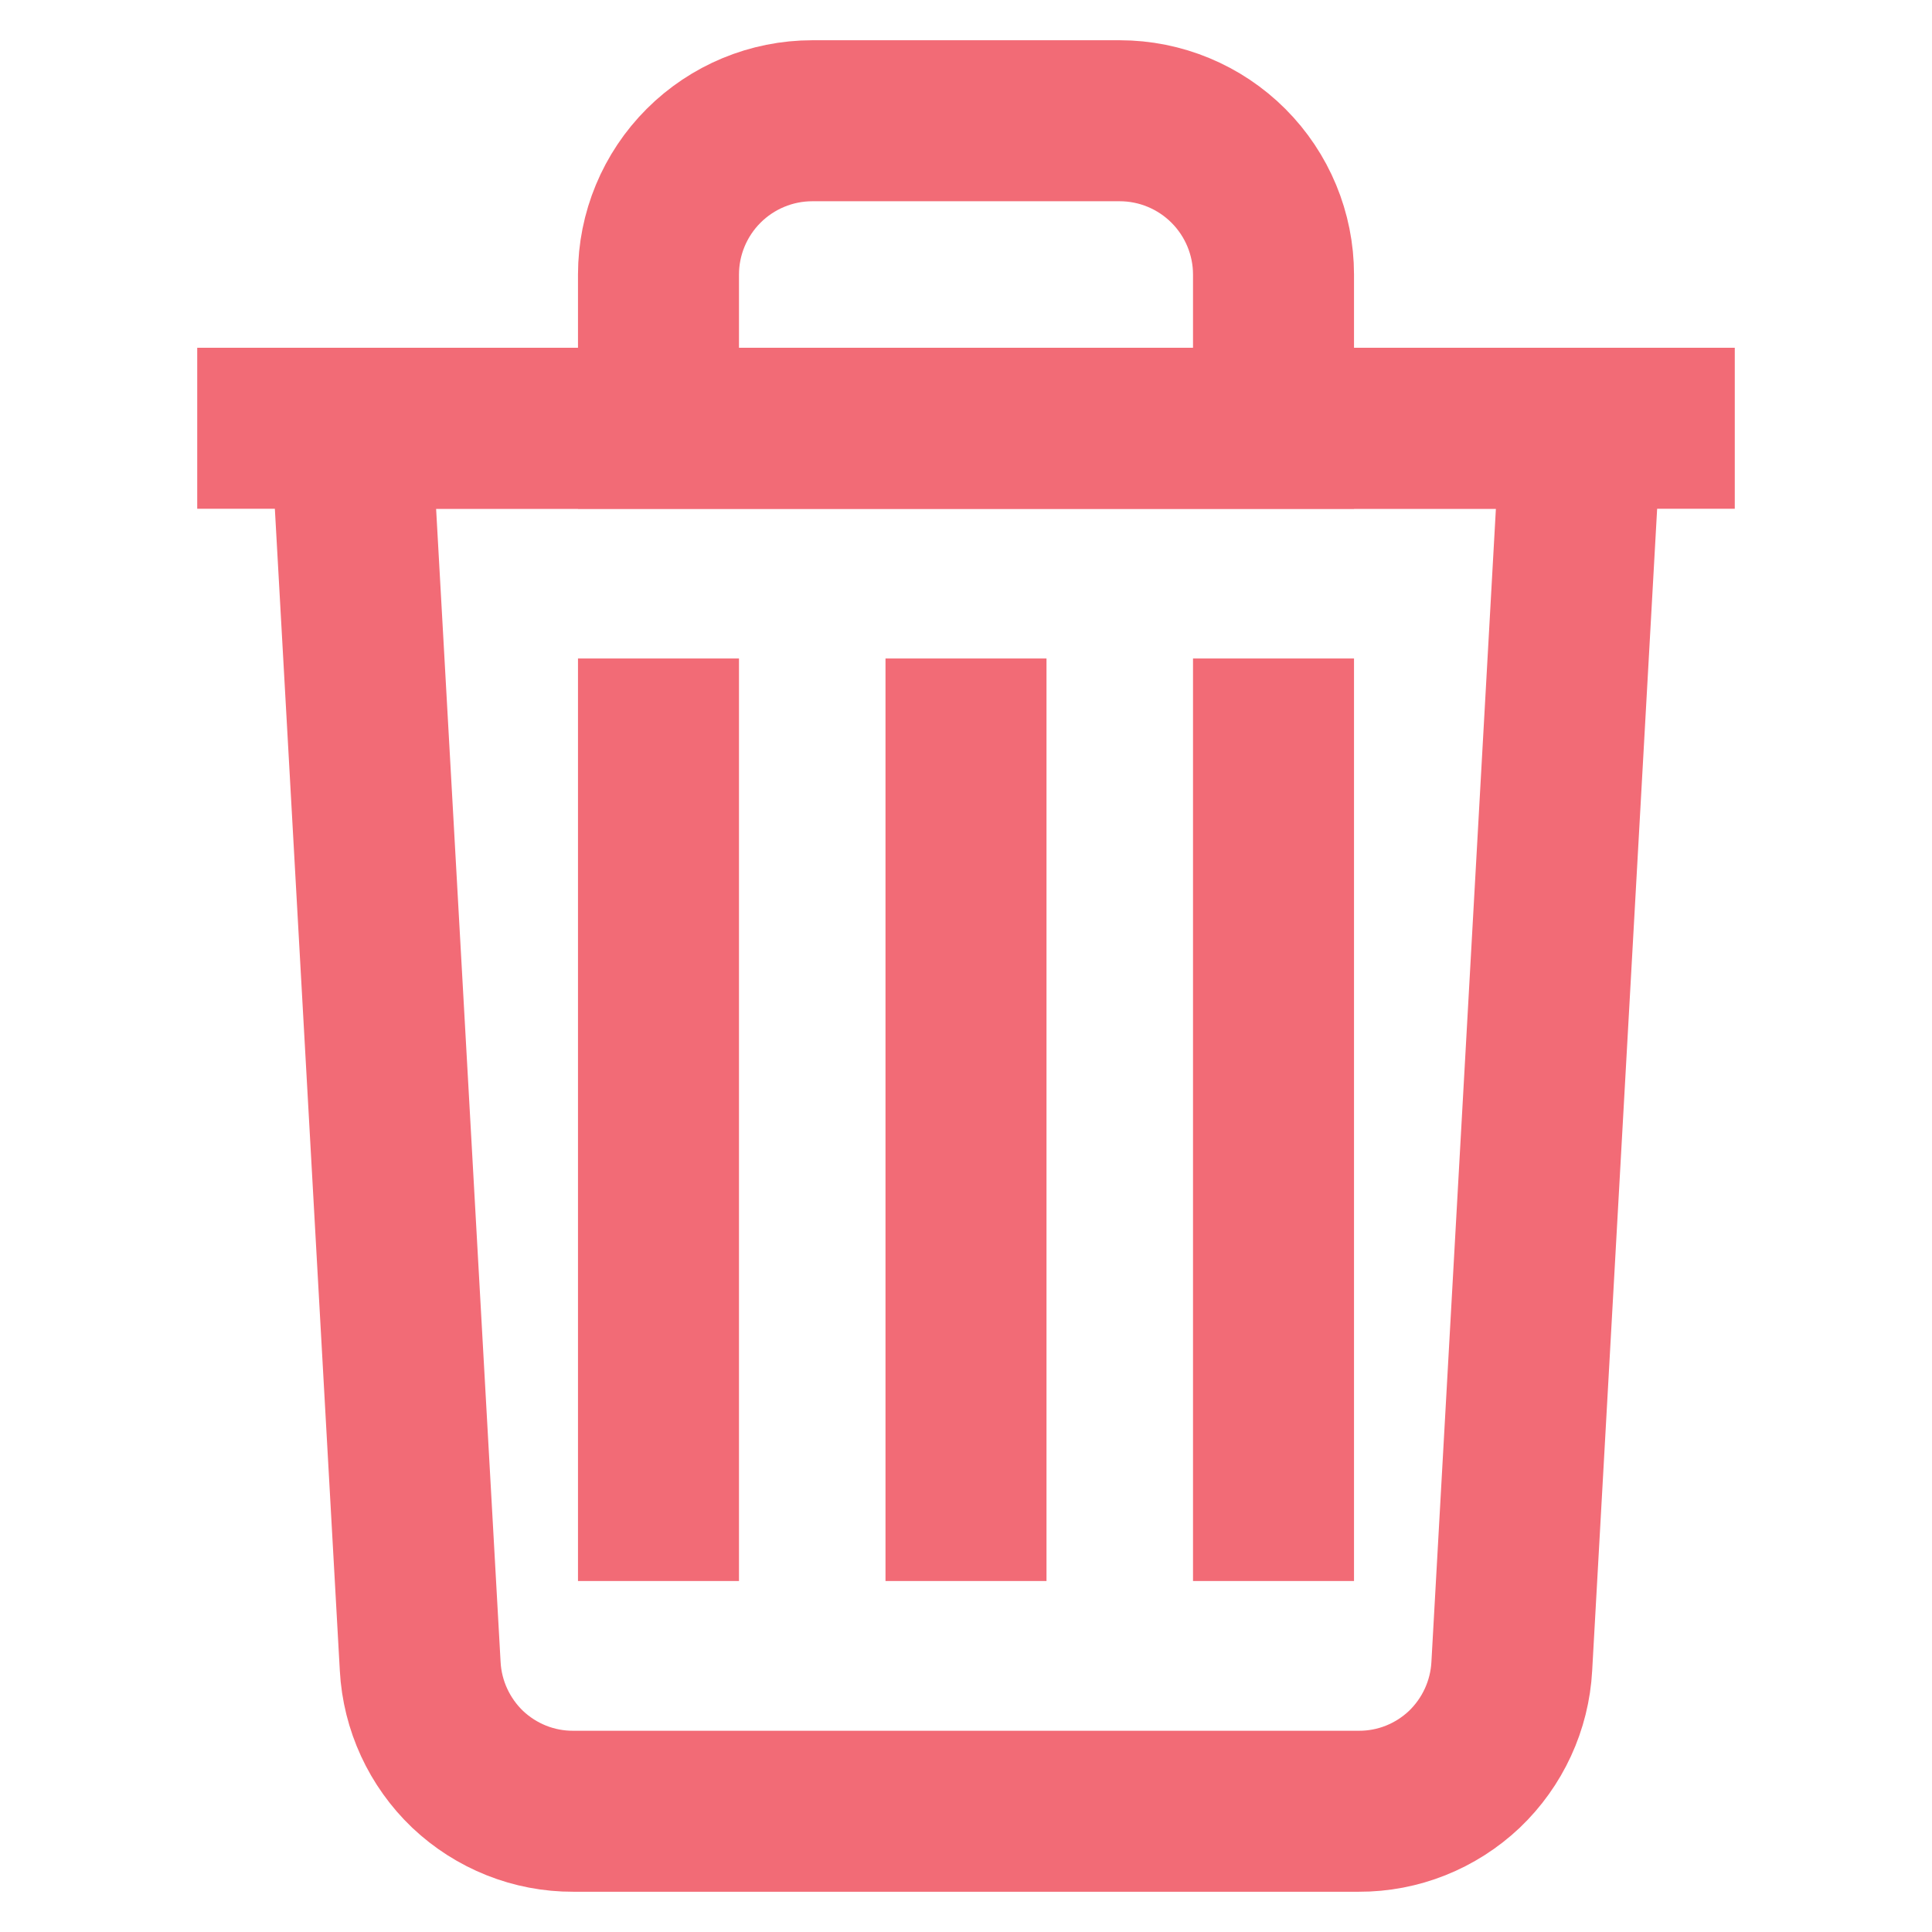 <svg width="12" height="12" viewBox="0 0 12 12" fill="none" xmlns="http://www.w3.org/2000/svg">
<path d="M8.44 11.25H3.56C3.316 11.251 3.082 11.157 2.905 10.99C2.729 10.822 2.623 10.593 2.61 10.35L2.18 2.66H9.82L9.39 10.35C9.377 10.593 9.271 10.822 9.095 10.99C8.918 11.157 8.684 11.251 8.44 11.25Z" stroke="#F26B76" stroke-miterlimit="10"/>
<path d="M1.225 2.66H10.775" stroke="#F26B76" stroke-miterlimit="10"/>
<path d="M5.045 0.75H6.955C7.208 0.75 7.451 0.851 7.63 1.03C7.809 1.209 7.91 1.452 7.91 1.705V2.66H4.09V1.705C4.09 1.452 4.191 1.209 4.37 1.03C4.549 0.851 4.792 0.75 5.045 0.75Z" stroke="#F26B76" stroke-miterlimit="10"/>
<path d="M6 4.09V9.82" stroke="#F26B76" stroke-miterlimit="10"/>
<path d="M7.91 4.09V9.82" stroke="#F26B76" stroke-miterlimit="10"/>
<path d="M4.09 4.09V9.82" stroke="#F26B76" stroke-miterlimit="10"/>
</svg>
